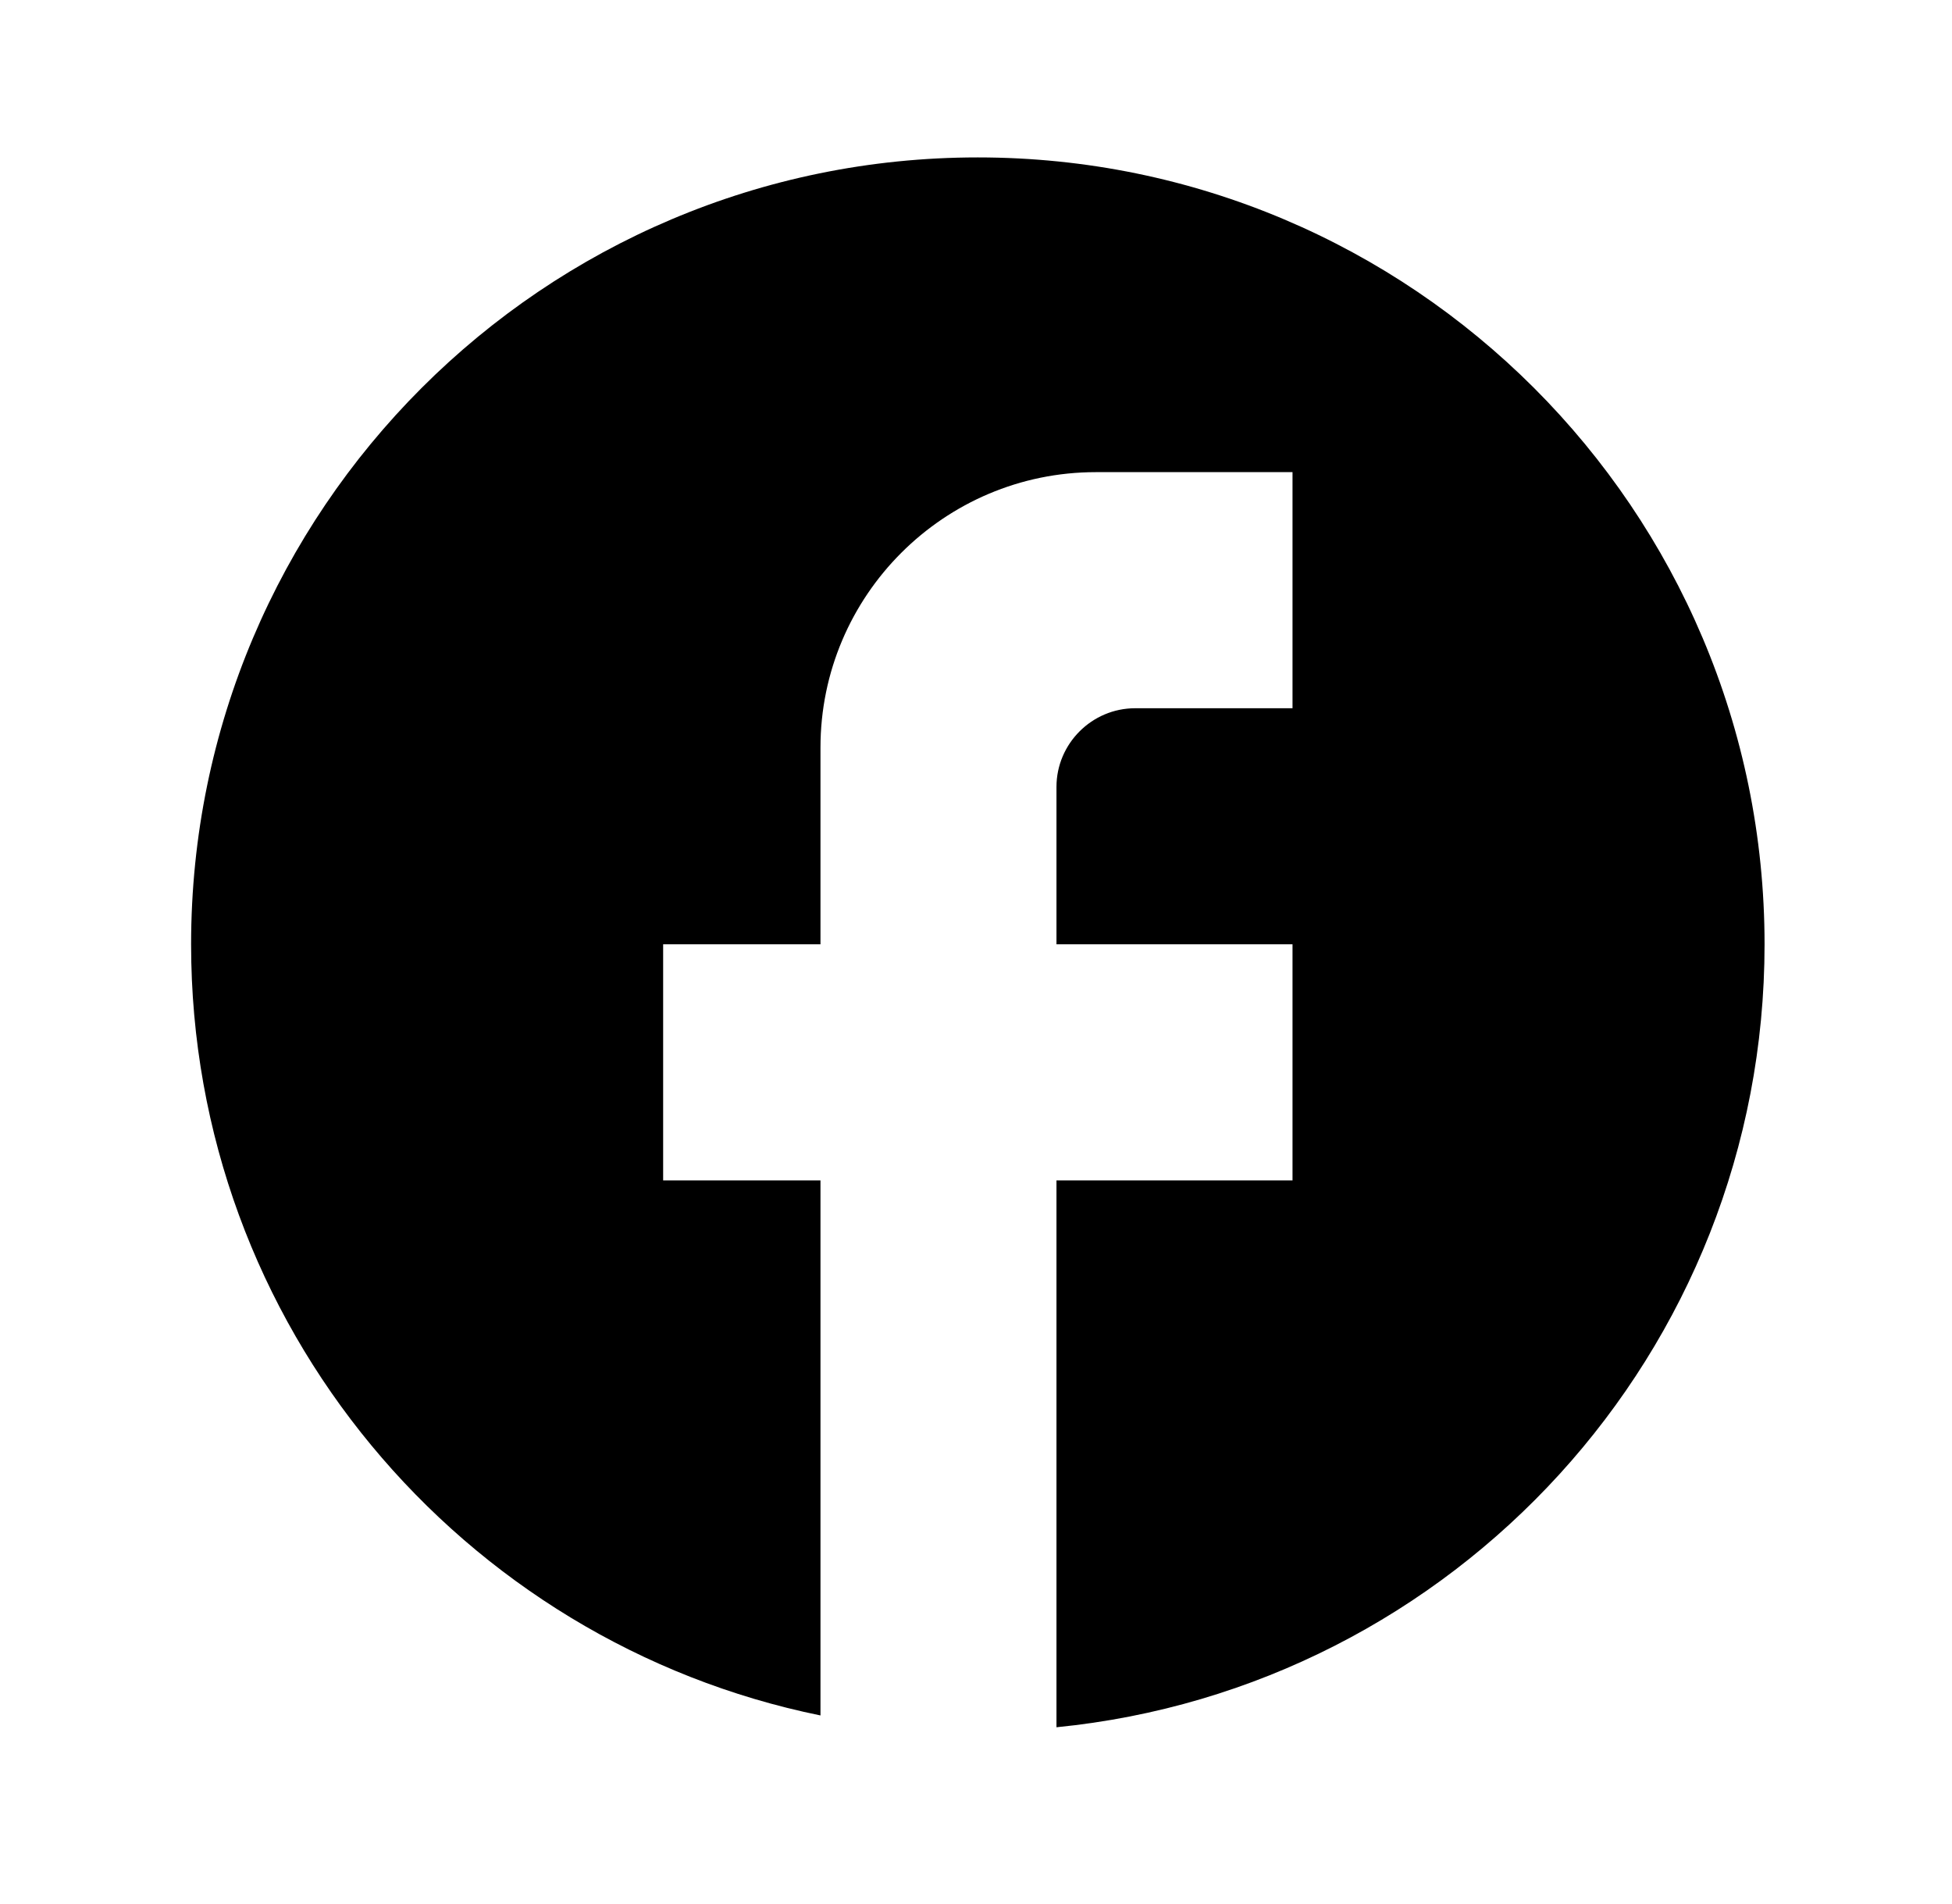 <svg width="40" height="39" viewBox="0 0 40 39" fill="none" xmlns="http://www.w3.org/2000/svg">
<path d="M36.159 19.346C36.159 10.447 28.936 3.225 20.037 3.225C11.138 3.225 3.916 10.447 3.916 19.346C3.916 27.149 9.462 33.646 16.813 35.145V24.183H13.589V19.346H16.813V15.316C16.813 12.204 19.344 9.673 22.456 9.673H26.486V14.51H23.262C22.375 14.51 21.649 15.235 21.649 16.122V19.346H26.486V24.183H21.649V35.387C29.791 34.581 36.159 27.713 36.159 19.346Z" fill="black"/>
</svg>
